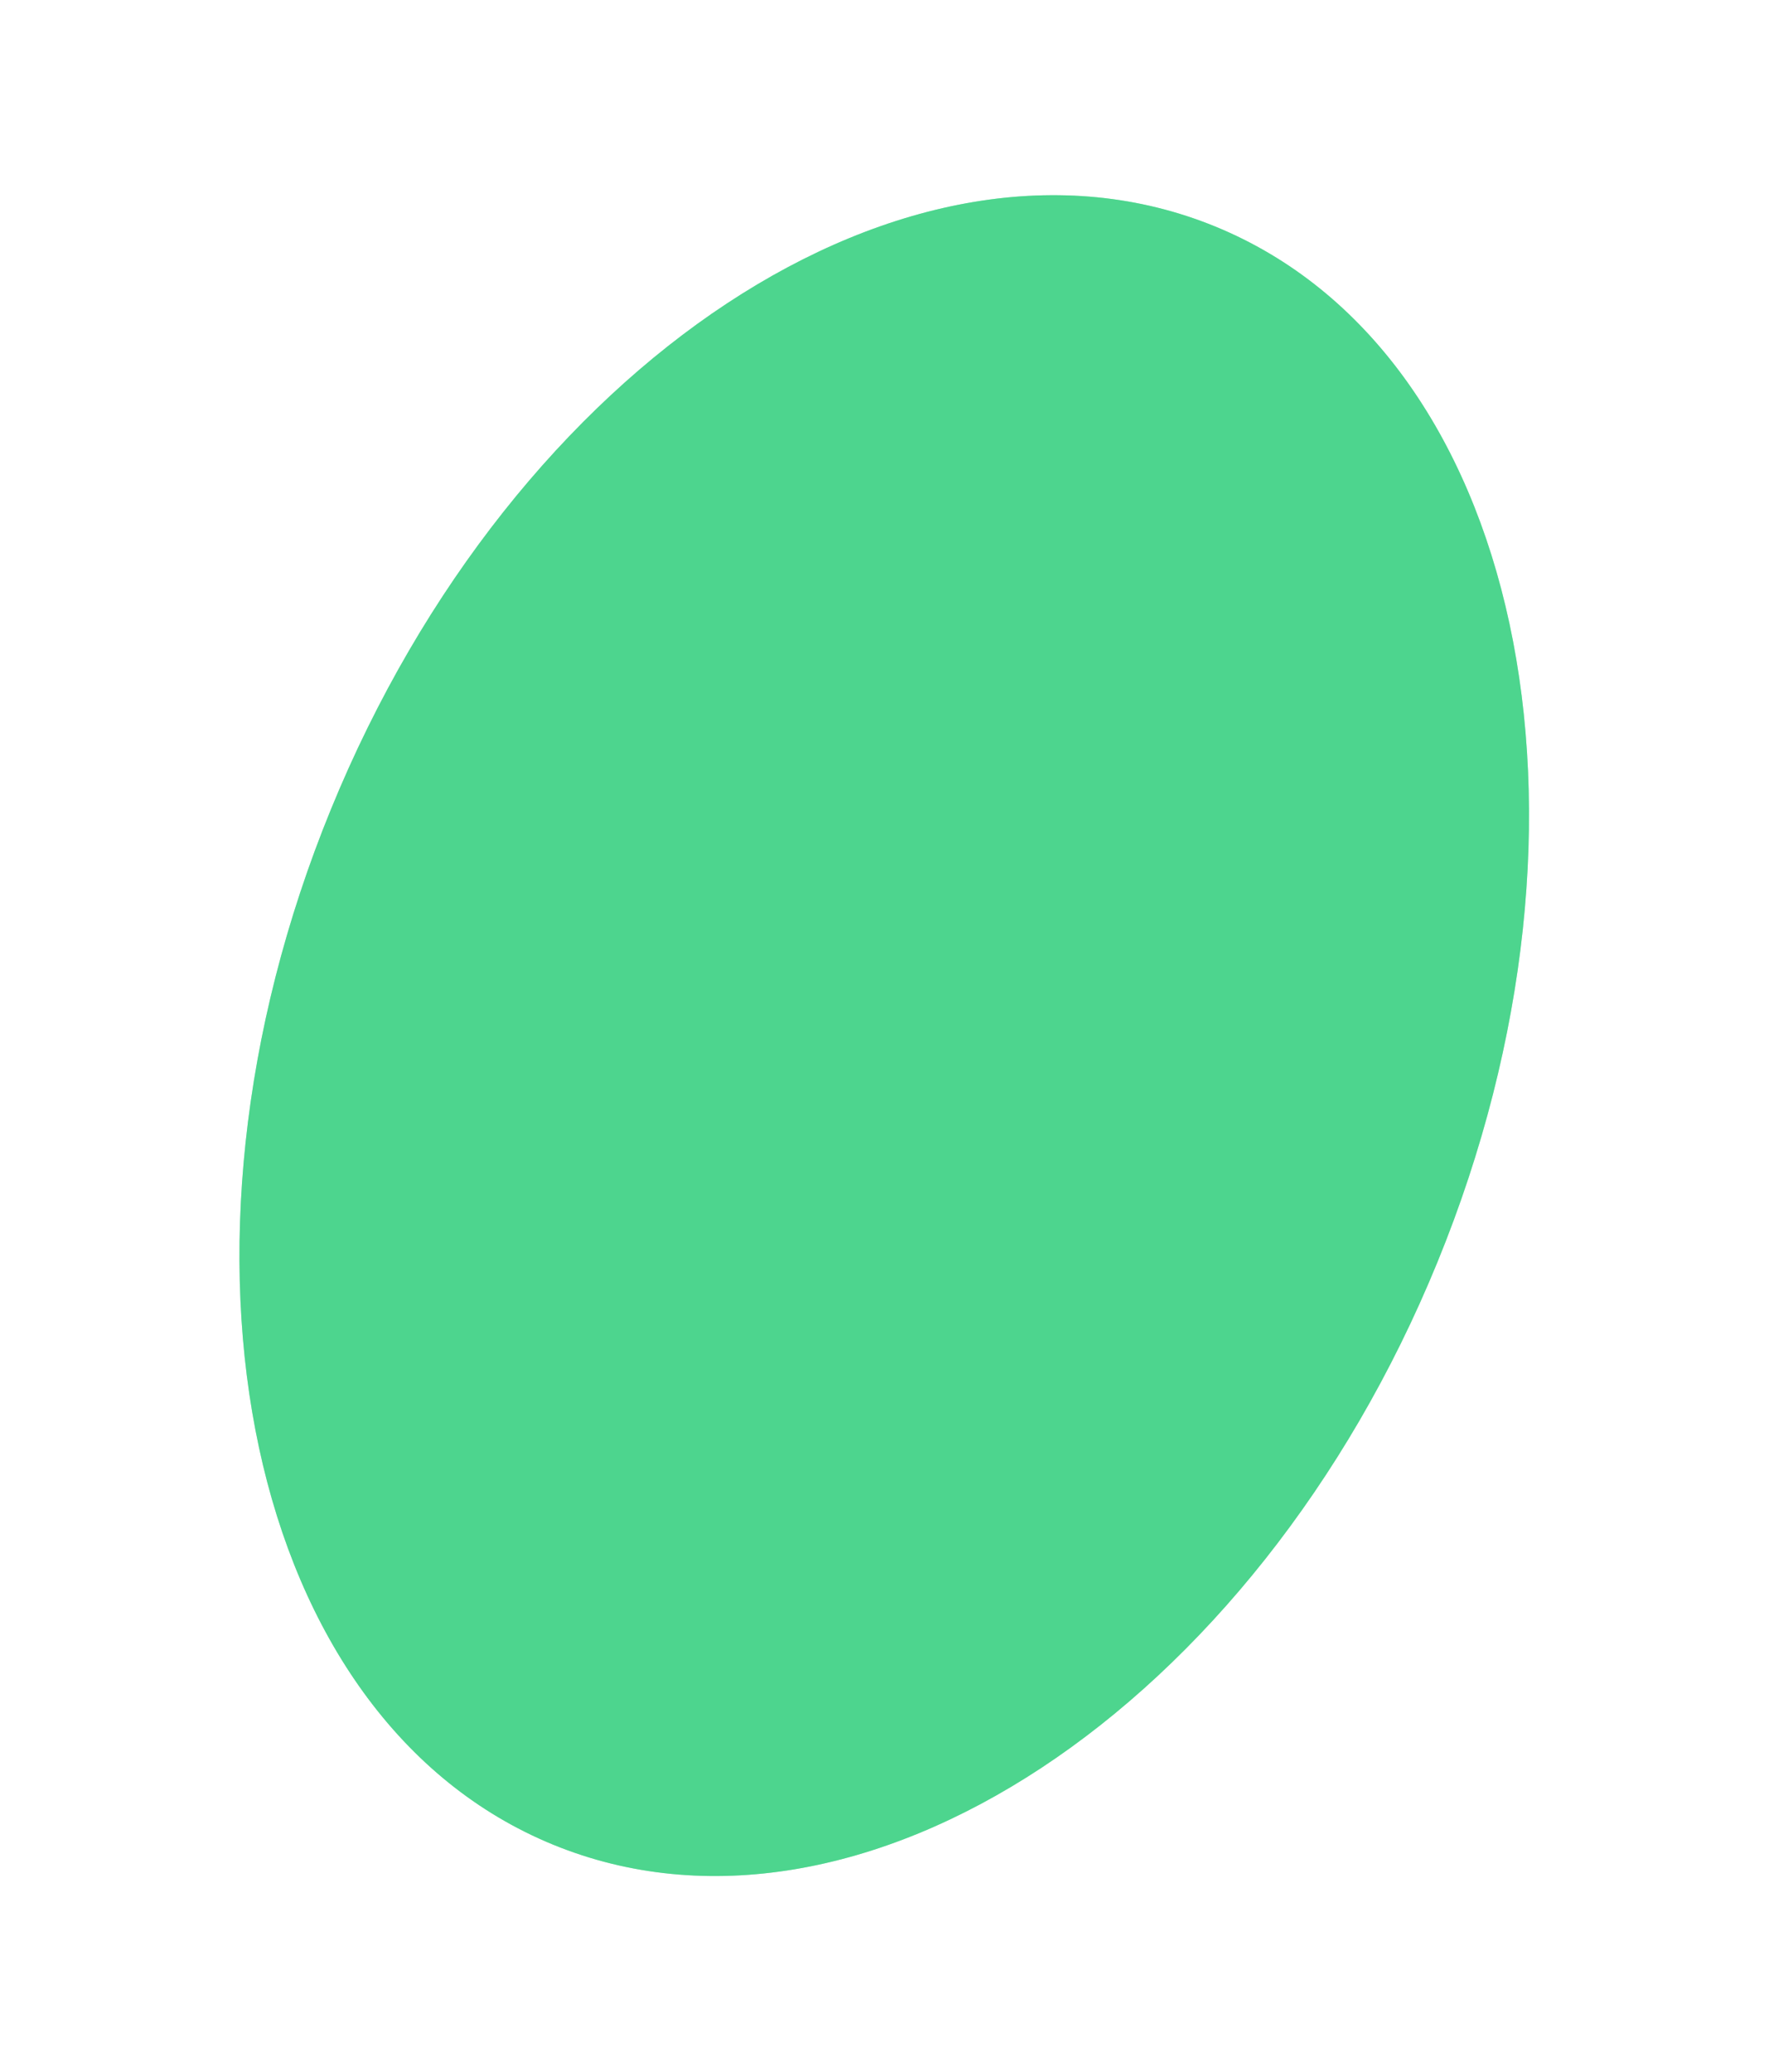 <svg width="205" height="240" viewBox="0 0 205 240" fill="none" xmlns="http://www.w3.org/2000/svg">
<path d="M166.577 146.201C145.392 197.963 99.515 228.176 64.109 213.685C28.703 199.193 17.175 145.485 38.361 93.723C59.546 41.961 105.423 11.748 140.829 26.239C176.235 40.73 187.763 94.439 166.577 146.201Z" fill="#35D07F" fill-opacity="0.65"/>
<path d="M166.577 146.201C145.392 197.963 99.515 228.176 64.109 213.685C28.703 199.193 17.175 145.485 38.361 93.723C59.546 41.961 105.423 11.748 140.829 26.239C176.235 40.73 187.763 94.439 166.577 146.201Z" fill="#35D07F" fill-opacity="0.65"/>
</svg>
